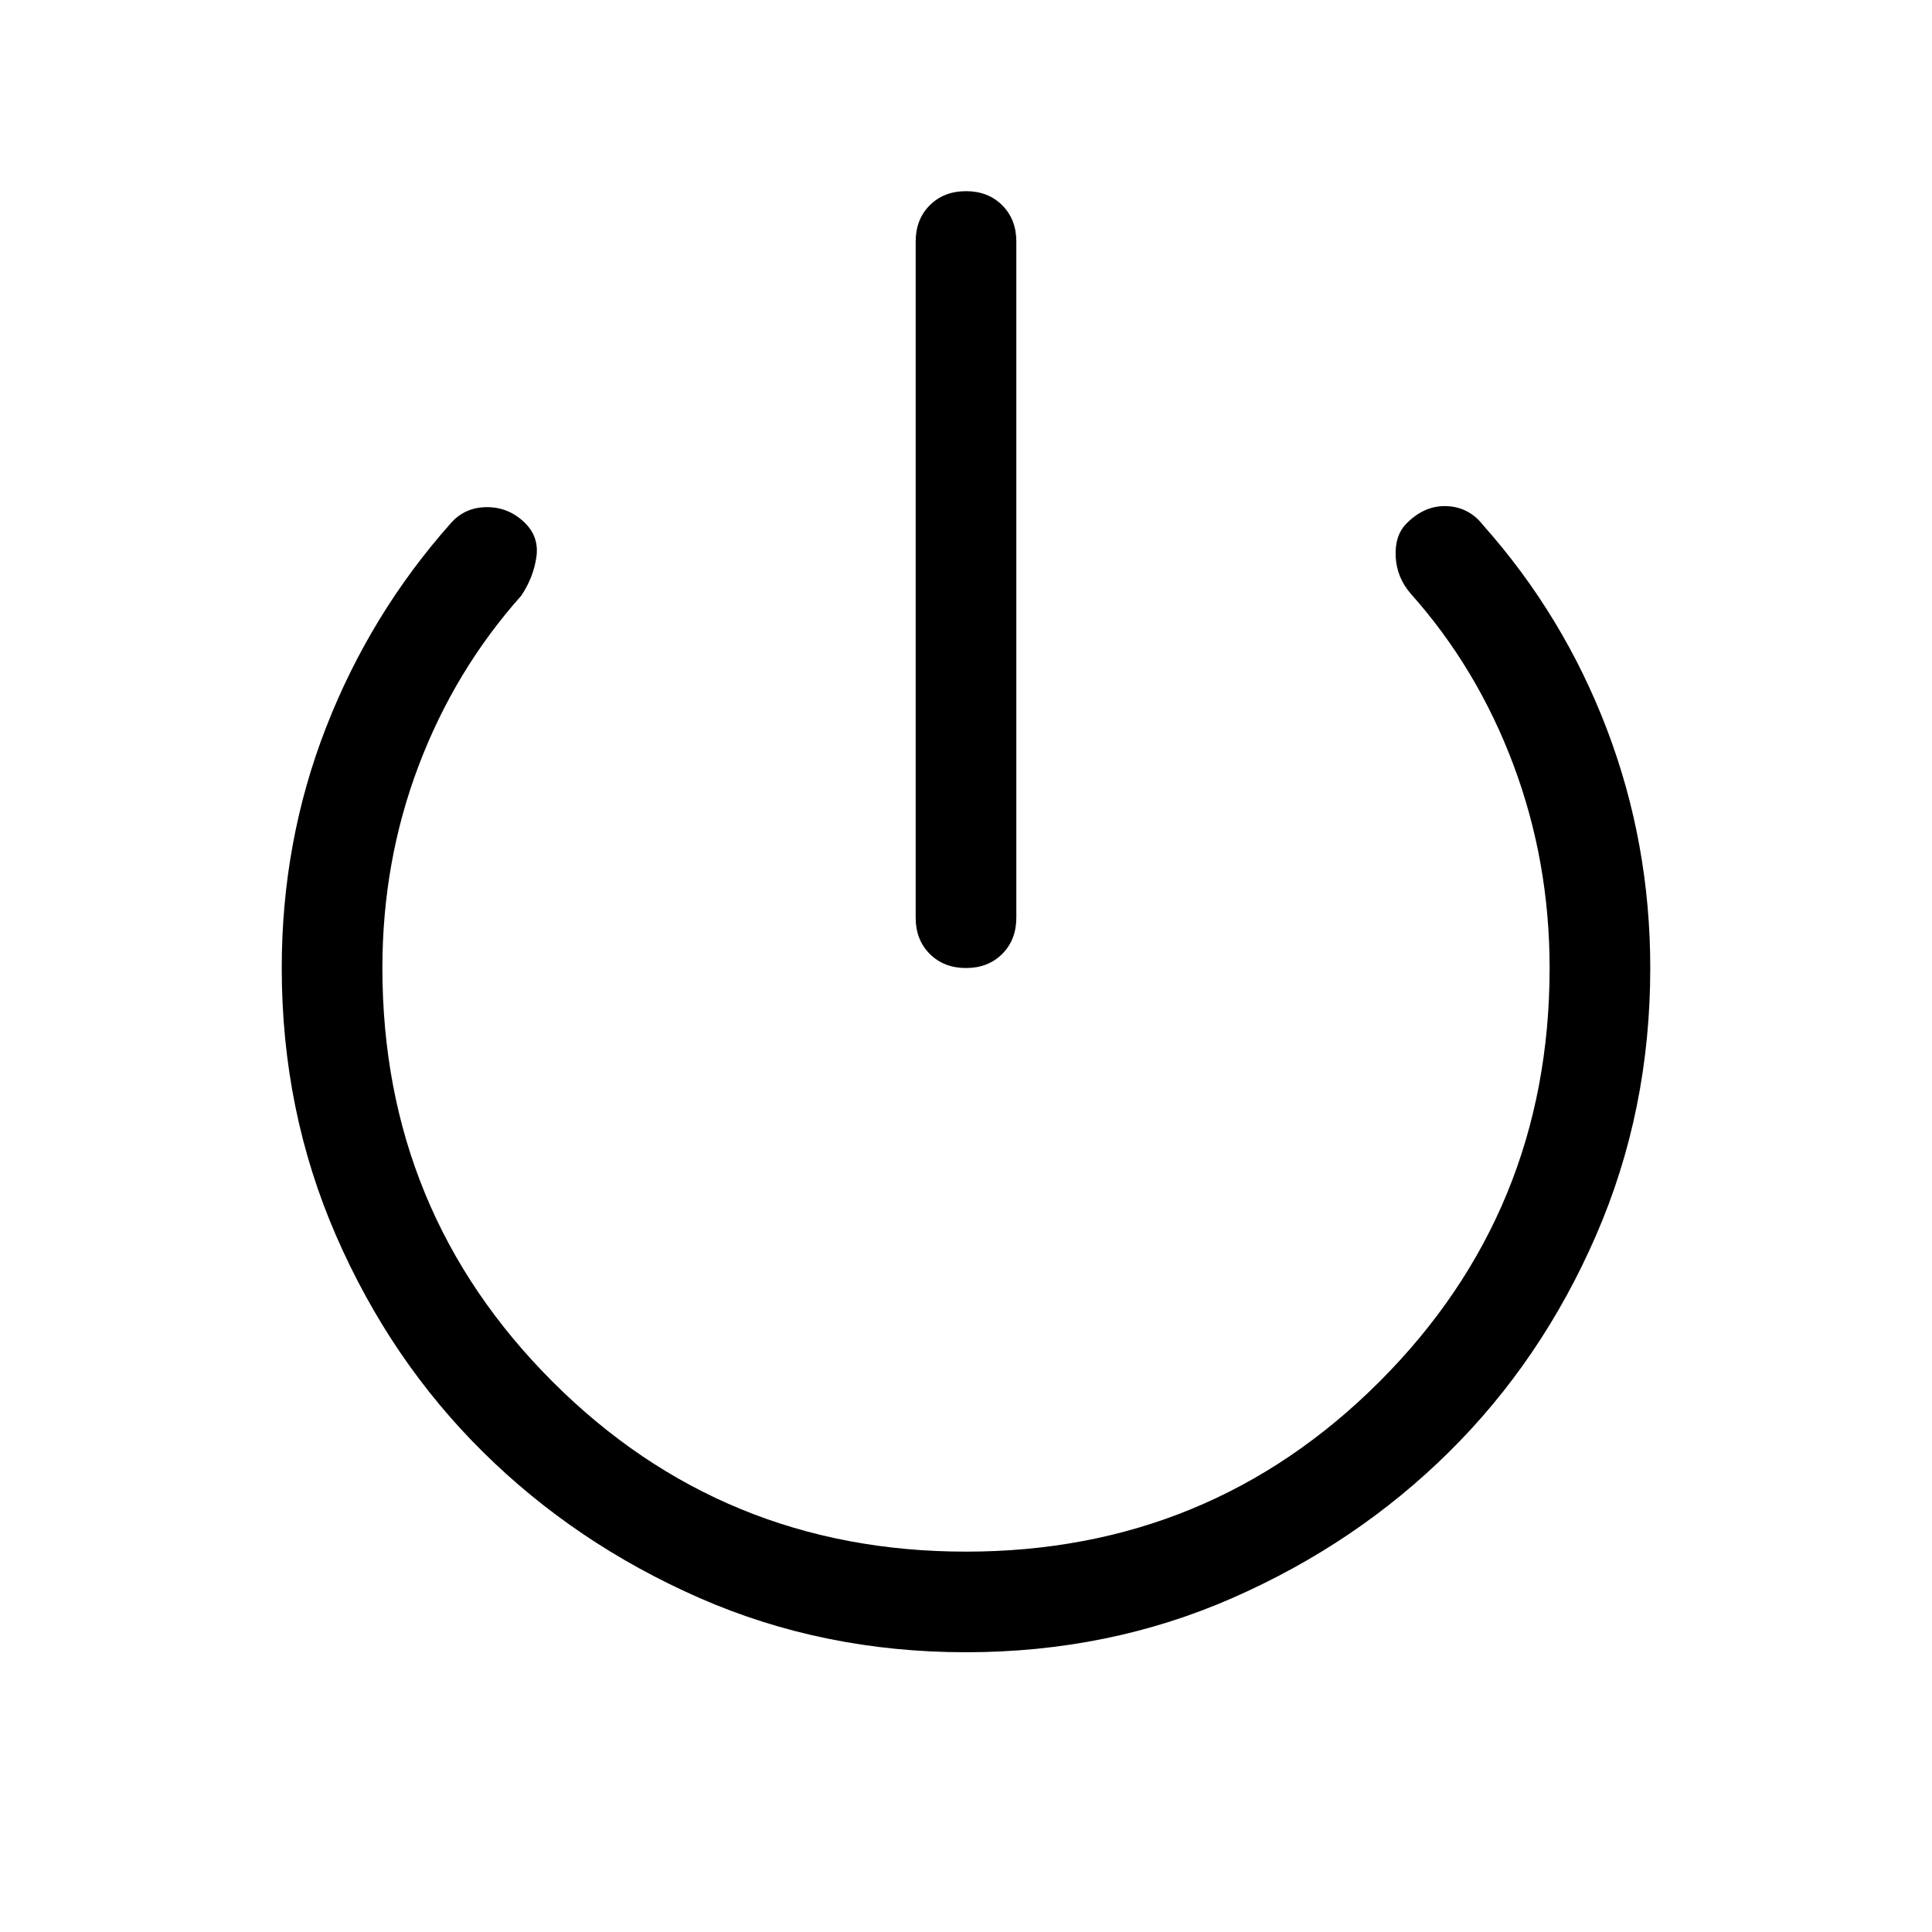 <svg xmlns="http://www.w3.org/2000/svg" height="40" width="40"><path d="M20 20.042q-.458 0-.75-.292t-.292-.75V5q0-.458.292-.75t.75-.292q.458 0 .75.292t.292.75v14q0 .458-.292.75t-.75.292Zm0 14.166q-2.958 0-5.521-1.125-2.562-1.125-4.479-3.021-1.917-1.895-3.042-4.479Q5.833 23 5.833 20.042q0-2.625.917-4.979.917-2.355 2.583-4.23.292-.333.75-.333.459 0 .792.333.292.292.229.709-.062.416-.312.791-1.375 1.542-2.125 3.521-.75 1.979-.75 4.188 0 5.041 3.521 8.562 3.52 3.521 8.562 3.521t8.562-3.521q3.521-3.521 3.521-8.562 0-2.209-.75-4.209-.75-2-2.125-3.541-.291-.334-.312-.771-.021-.438.229-.688.375-.375.833-.354.459.021.75.396 1.667 1.875 2.563 4.229.896 2.354.896 4.938 0 2.958-1.125 5.541-1.125 2.584-3.042 4.479-1.917 1.896-4.479 3.021-2.563 1.125-5.521 1.125Z"/></svg>
